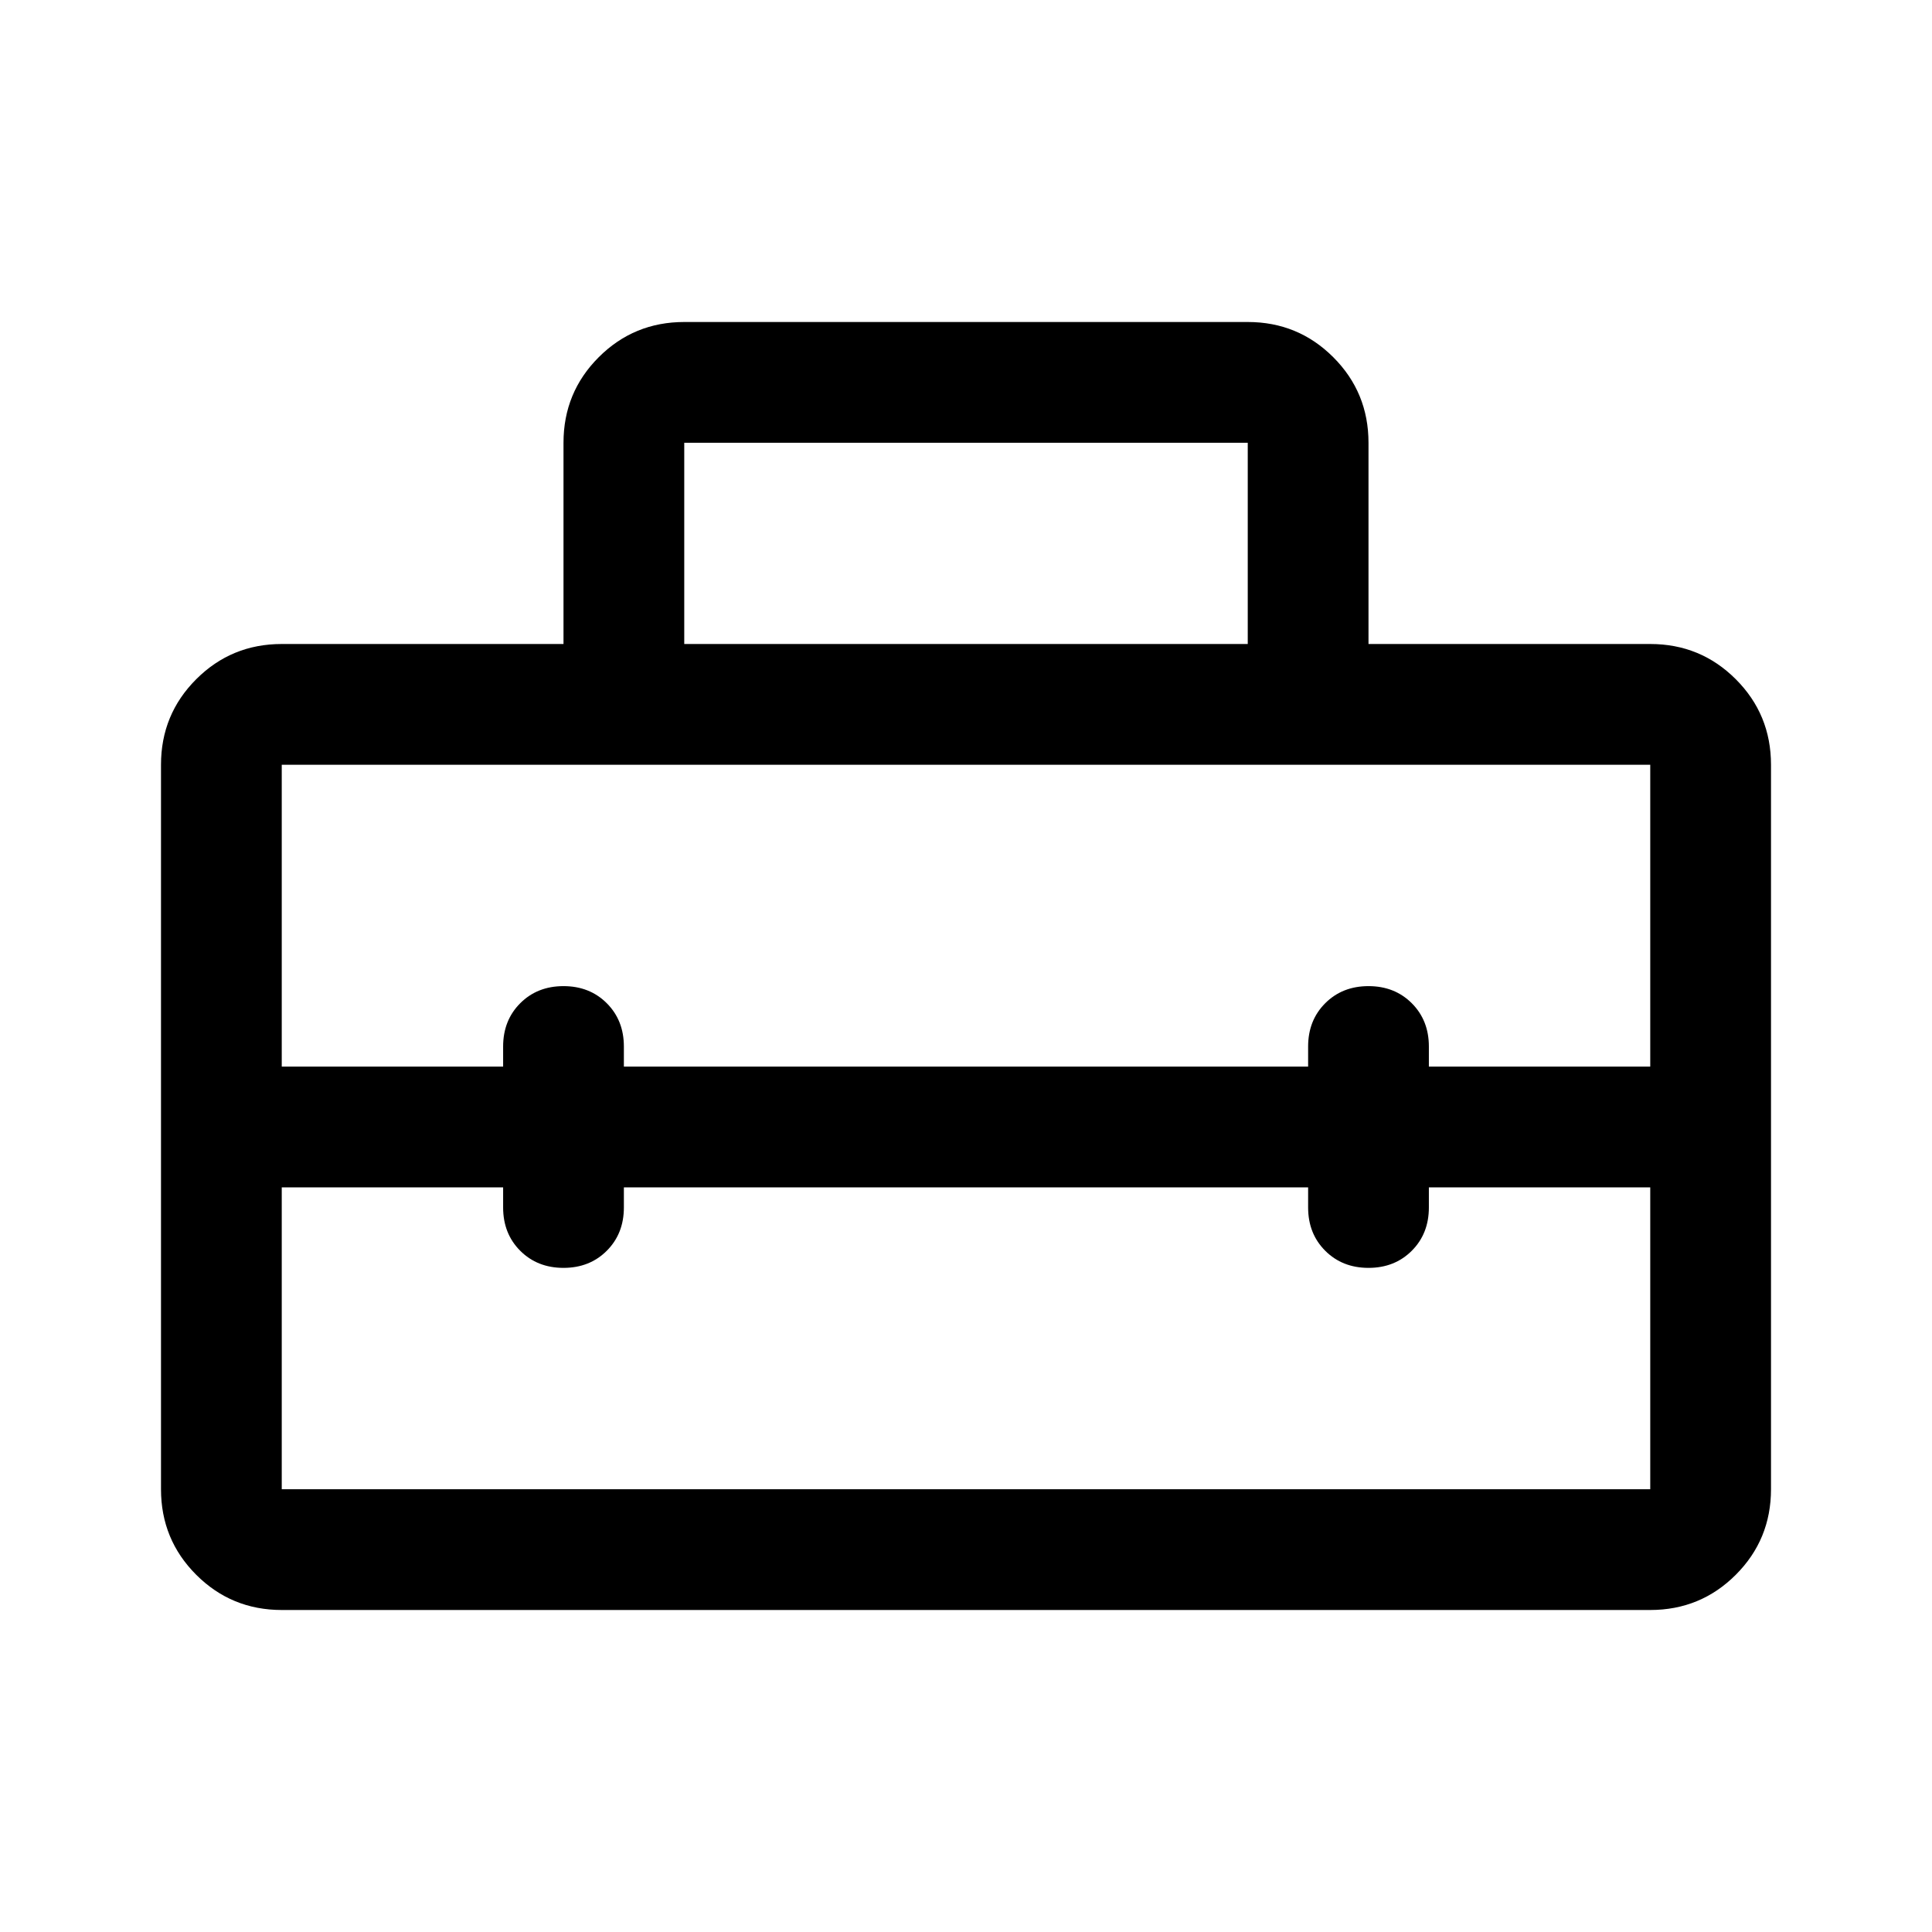 <svg xmlns="http://www.w3.org/2000/svg" height="48" width="48"><path d="M4 37V19Q4 17.75 4.875 16.875Q5.75 16 7 16H14V11Q14 9.75 14.875 8.875Q15.75 8 17 8H31Q32.25 8 33.125 8.875Q34 9.75 34 11V16H41Q42.25 16 43.125 16.875Q44 17.75 44 19V37Q44 38.25 43.125 39.125Q42.25 40 41 40H7Q5.75 40 4.875 39.125Q4 38.25 4 37ZM7 37H41Q41 37 41 37Q41 37 41 37V29.5H35.5V30Q35.5 30.65 35.075 31.075Q34.65 31.5 34 31.5Q33.35 31.5 32.925 31.075Q32.5 30.65 32.5 30V29.5H15.5V30Q15.5 30.65 15.075 31.075Q14.65 31.5 14 31.5Q13.35 31.5 12.925 31.075Q12.5 30.65 12.5 30V29.5H7V37Q7 37 7 37Q7 37 7 37ZM7 19V26.5H12.5V26Q12.5 25.35 12.925 24.925Q13.35 24.5 14 24.5Q14.65 24.5 15.075 24.925Q15.5 25.35 15.5 26V26.5H32.5V26Q32.5 25.35 32.925 24.925Q33.35 24.5 34 24.5Q34.65 24.5 35.075 24.925Q35.5 25.35 35.5 26V26.5H41V19Q41 19 41 19Q41 19 41 19H7Q7 19 7 19Q7 19 7 19ZM17 16H31V11Q31 11 31 11Q31 11 31 11H17Q17 11 17 11Q17 11 17 11Z"/></svg>